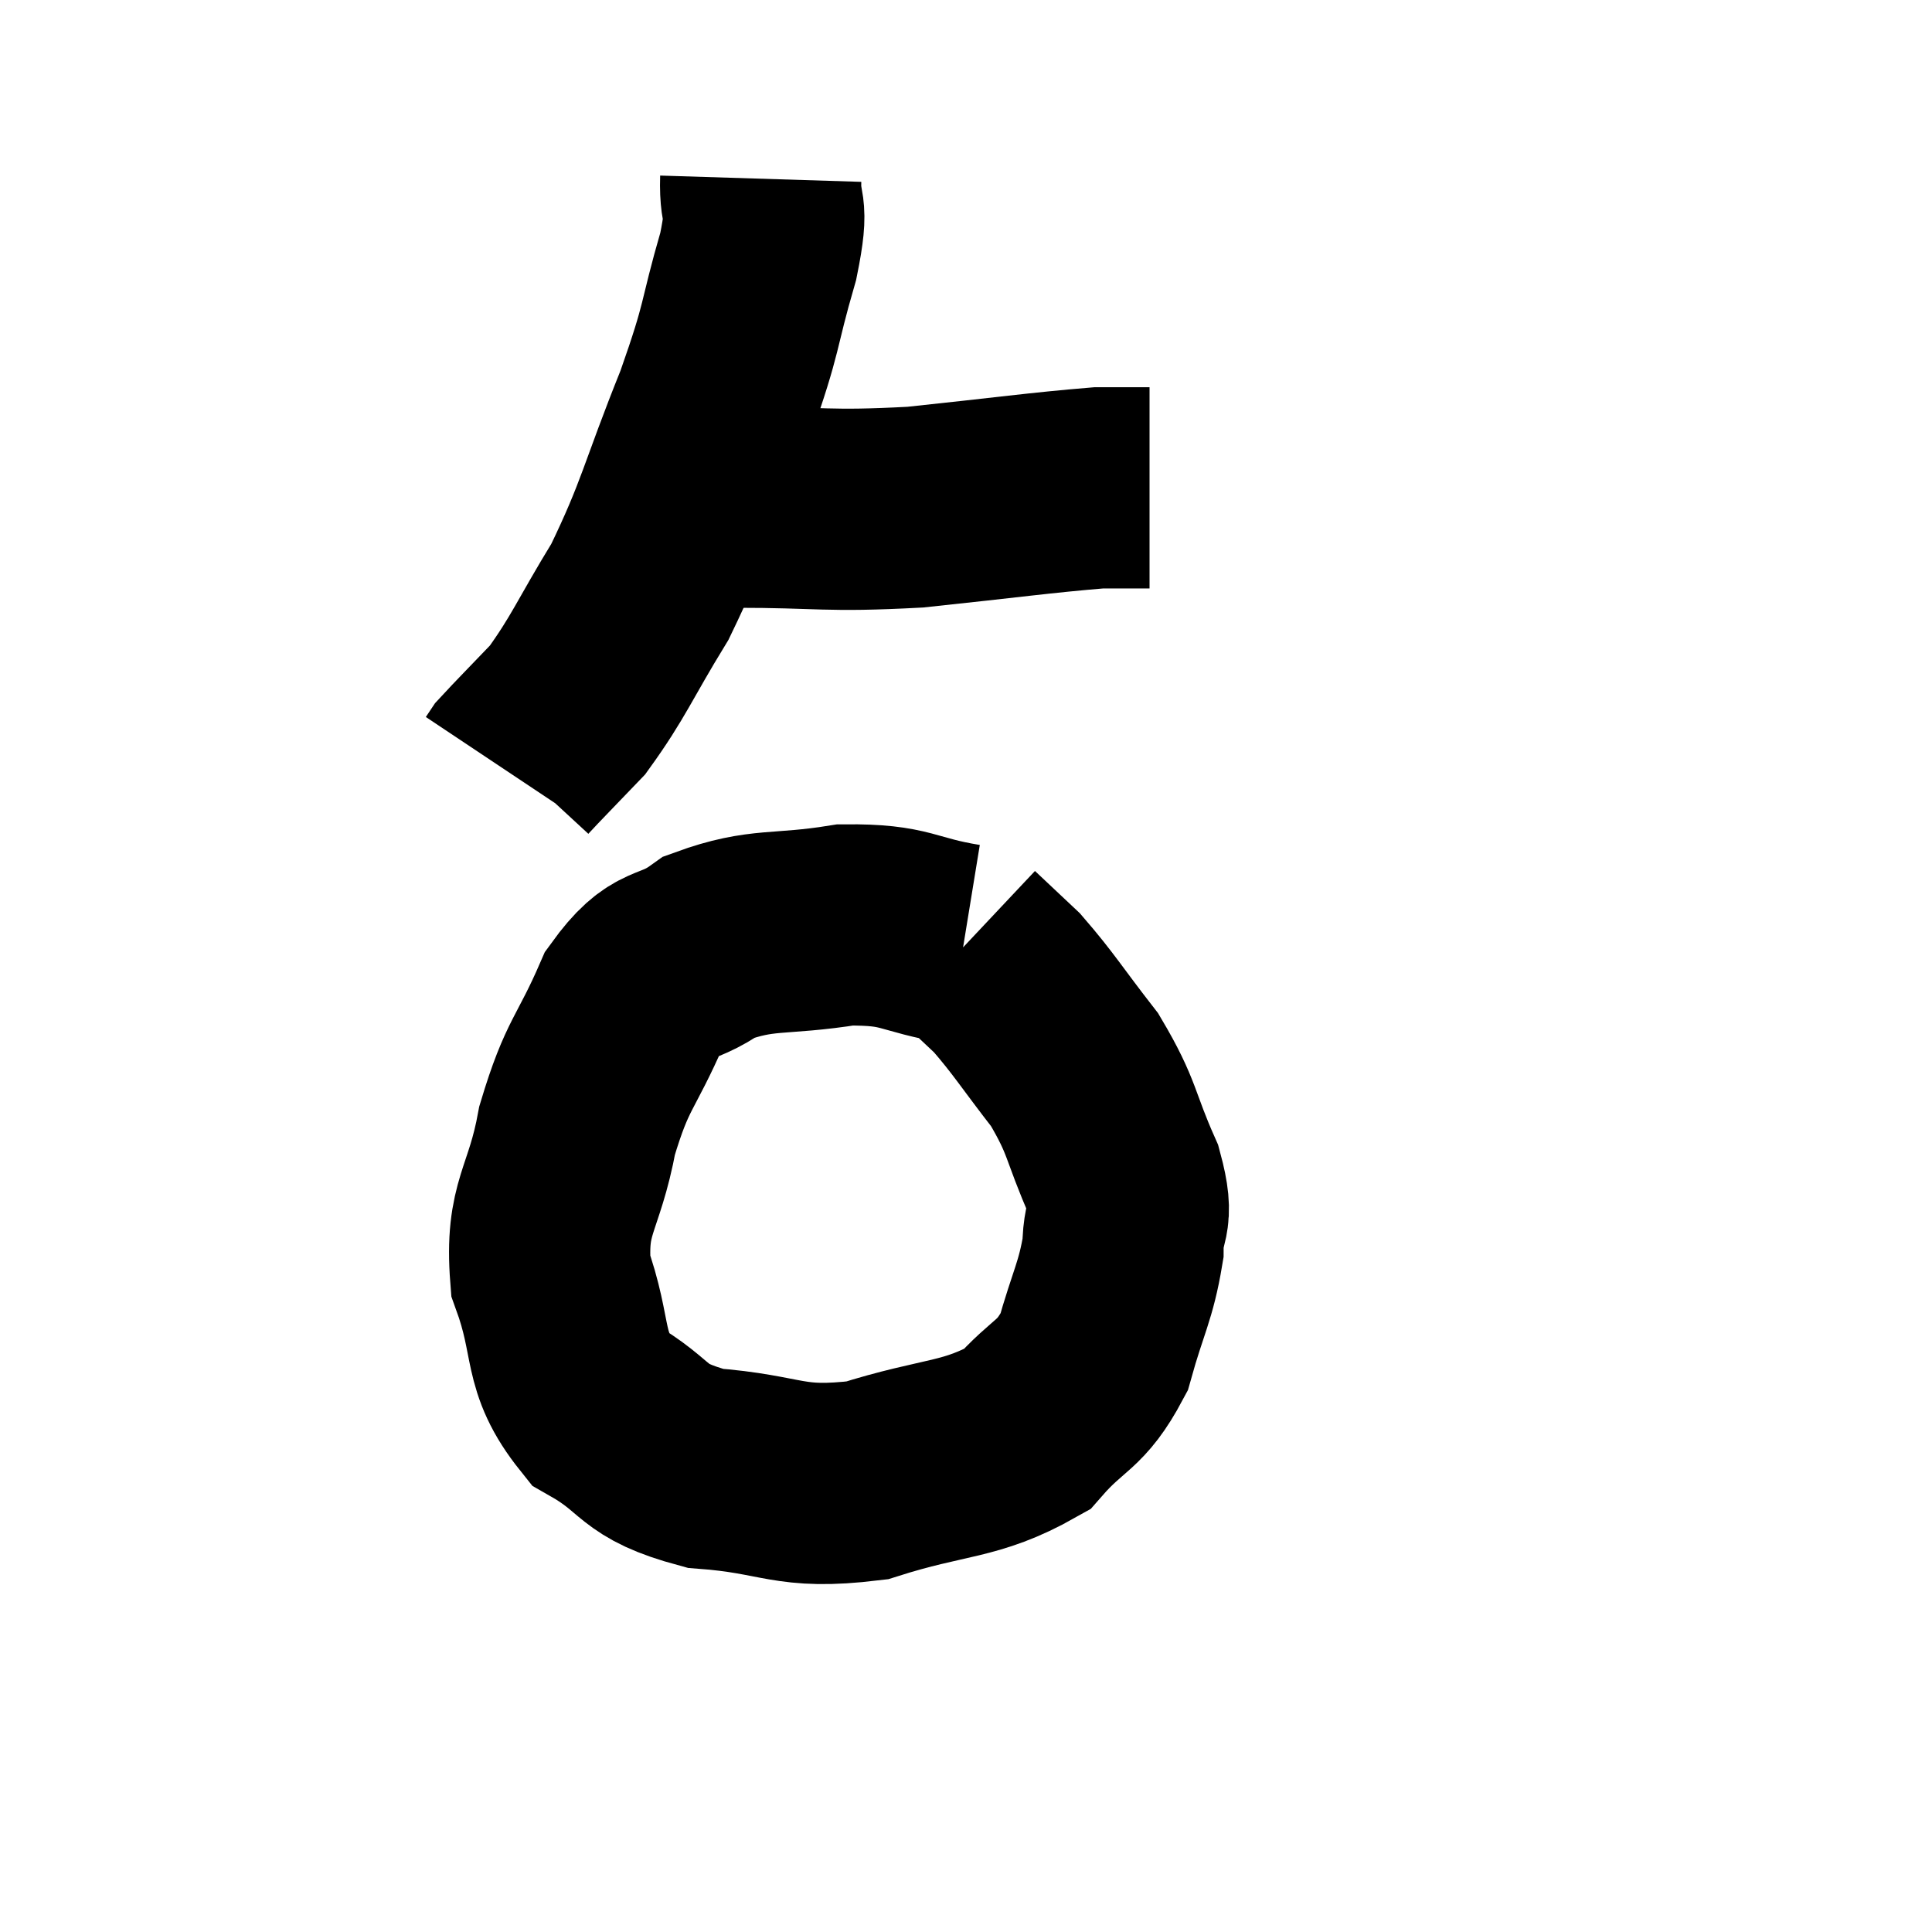<svg width="48" height="48" viewBox="0 0 48 48" xmlns="http://www.w3.org/2000/svg"><path d="M 18.9 4.44 C 18.87 5.4, 19.125 4.95, 18.84 6.36 C 18.3 8.22, 18.495 7.995, 17.76 10.08 C 16.83 12.39, 16.815 12.81, 15.9 14.7 C 15 16.17, 14.88 16.56, 14.1 17.64 C 13.44 18.33, 13.14 18.63, 12.78 19.02 L 12.66 19.2" fill="none" stroke="black" stroke-width="5"></path><path d="M 18.24 12.6 C 20.49 12.6, 20.475 12.72, 22.74 12.6 C 25.02 12.36, 25.845 12.24, 27.3 12.12 C 27.93 12.12, 28.245 12.12, 28.56 12.12 L 28.56 12.12" fill="none" stroke="black" stroke-width="5"></path><path d="M 23.94 23.46 C 22.47 23.22, 22.575 22.965, 21 22.98 C 19.32 23.25, 18.96 23.04, 17.64 23.52 C 16.68 24.21, 16.545 23.76, 15.72 24.9 C 15.03 26.49, 14.85 26.385, 14.34 28.08 C 14.01 29.88, 13.545 29.955, 13.68 31.68 C 14.28 33.33, 13.92 33.78, 14.88 34.98 C 16.2 35.73, 15.855 36.03, 17.52 36.48 C 19.53 36.63, 19.545 37.02, 21.54 36.78 C 23.52 36.15, 24.09 36.315, 25.5 35.52 C 26.34 34.56, 26.58 34.725, 27.18 33.6 C 27.54 32.31, 27.72 32.1, 27.9 31.02 C 27.9 30.15, 28.2 30.39, 27.9 29.28 C 27.3 27.93, 27.42 27.795, 26.7 26.58 C 25.86 25.5, 25.695 25.2, 25.02 24.42 C 24.51 23.94, 24.255 23.7, 24 23.46 L 24 23.46" fill="none" stroke="black" stroke-width="5"></path></svg>